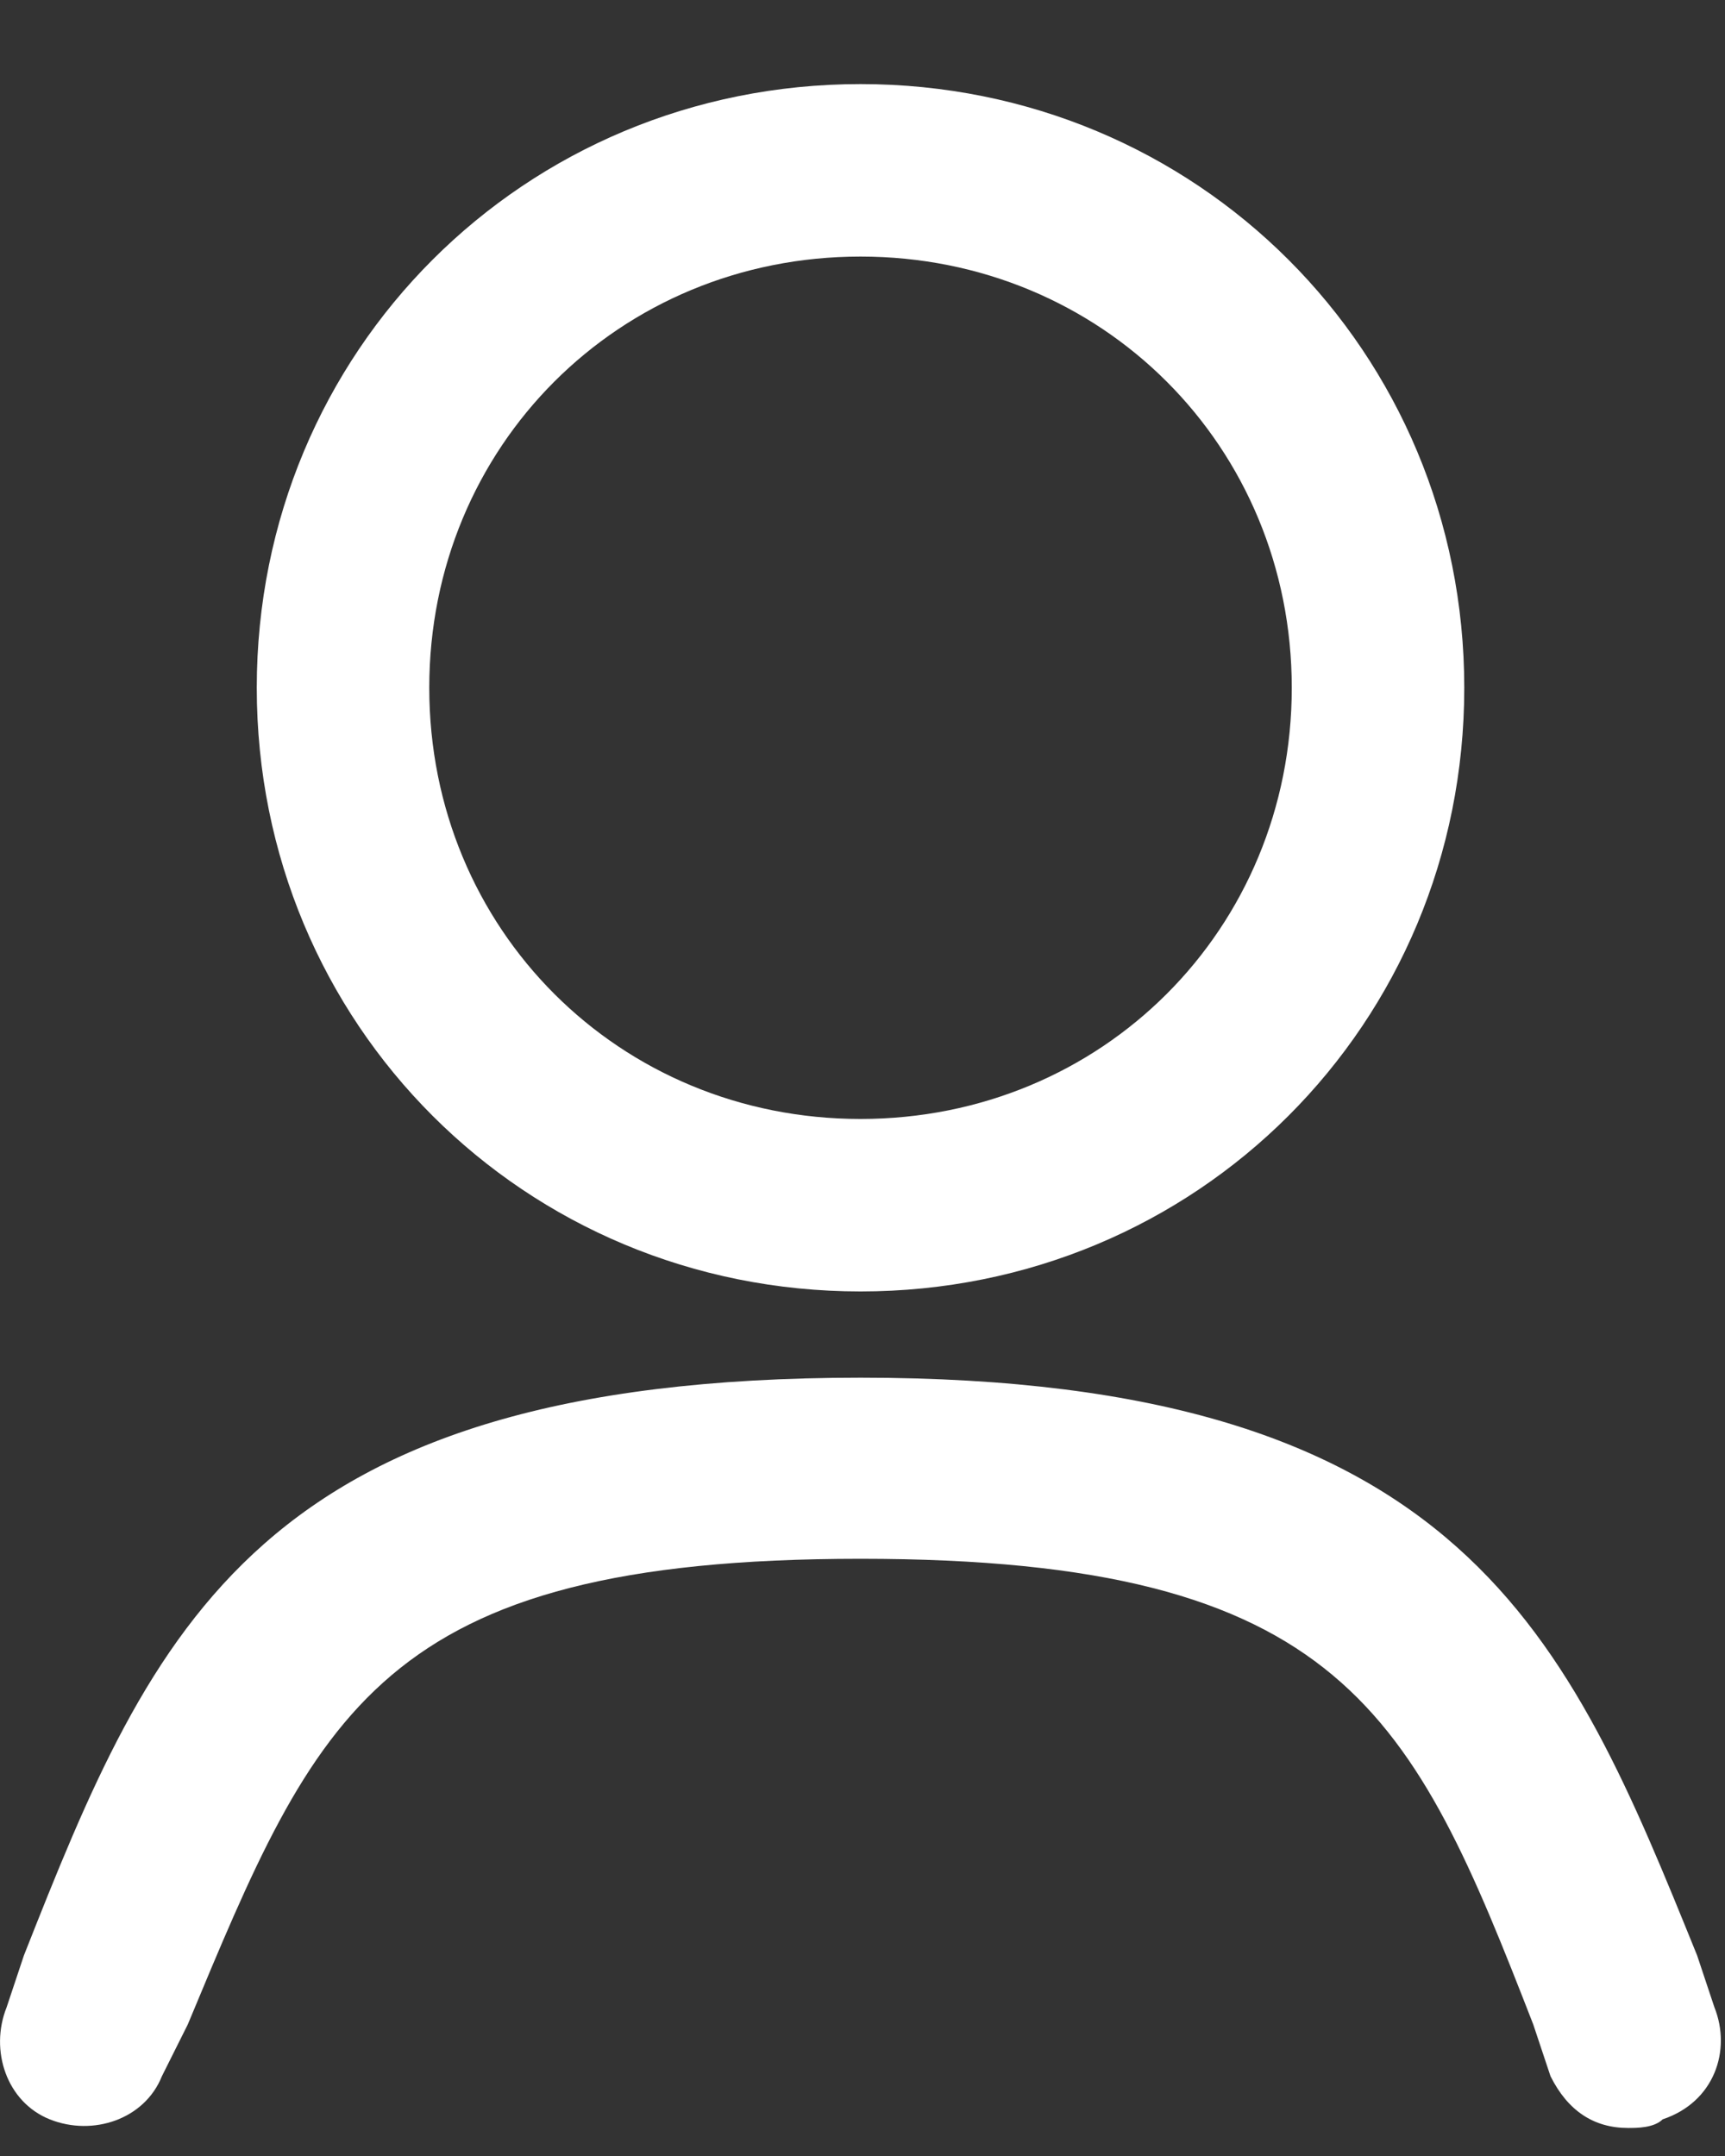 <svg width="20" height="25" viewBox="0 0 20 25" fill="none" xmlns="http://www.w3.org/2000/svg">
<rect x="0" y="0" width="20" height="25" fill="#333333" stroke="none"/>
<path d="M19.877 23.275L19.677 22.675C18.177 18.975 16.977 15.975 9.977 15.975C2.977 15.975 1.777 18.875 0.277 22.675L0.077 23.275C-0.123 23.775 0.077 24.375 0.577 24.575C1.077 24.775 1.677 24.575 1.877 24.075L2.177 23.475C3.677 19.875 4.377 18.075 9.977 18.075C15.577 18.075 16.377 19.875 17.777 23.475L17.977 24.075C18.177 24.475 18.477 24.675 18.877 24.675C18.977 24.675 19.177 24.675 19.277 24.575C19.877 24.375 20.077 23.775 19.877 23.275Z" fill="white"/>
<path d="M9.977 14.975C13.877 14.975 16.977 11.875 16.977 7.975C16.977 4.075 13.877 0.975 9.977 0.975C6.077 0.975 2.977 4.075 2.977 7.975C2.977 11.875 6.077 14.975 9.977 14.975ZM9.977 2.975C12.777 2.975 14.977 5.175 14.977 7.975C14.977 10.775 12.777 12.975 9.977 12.975C7.177 12.975 4.977 10.775 4.977 7.975C4.977 5.175 7.177 2.975 9.977 2.975Z" fill="white"/>
</svg>
